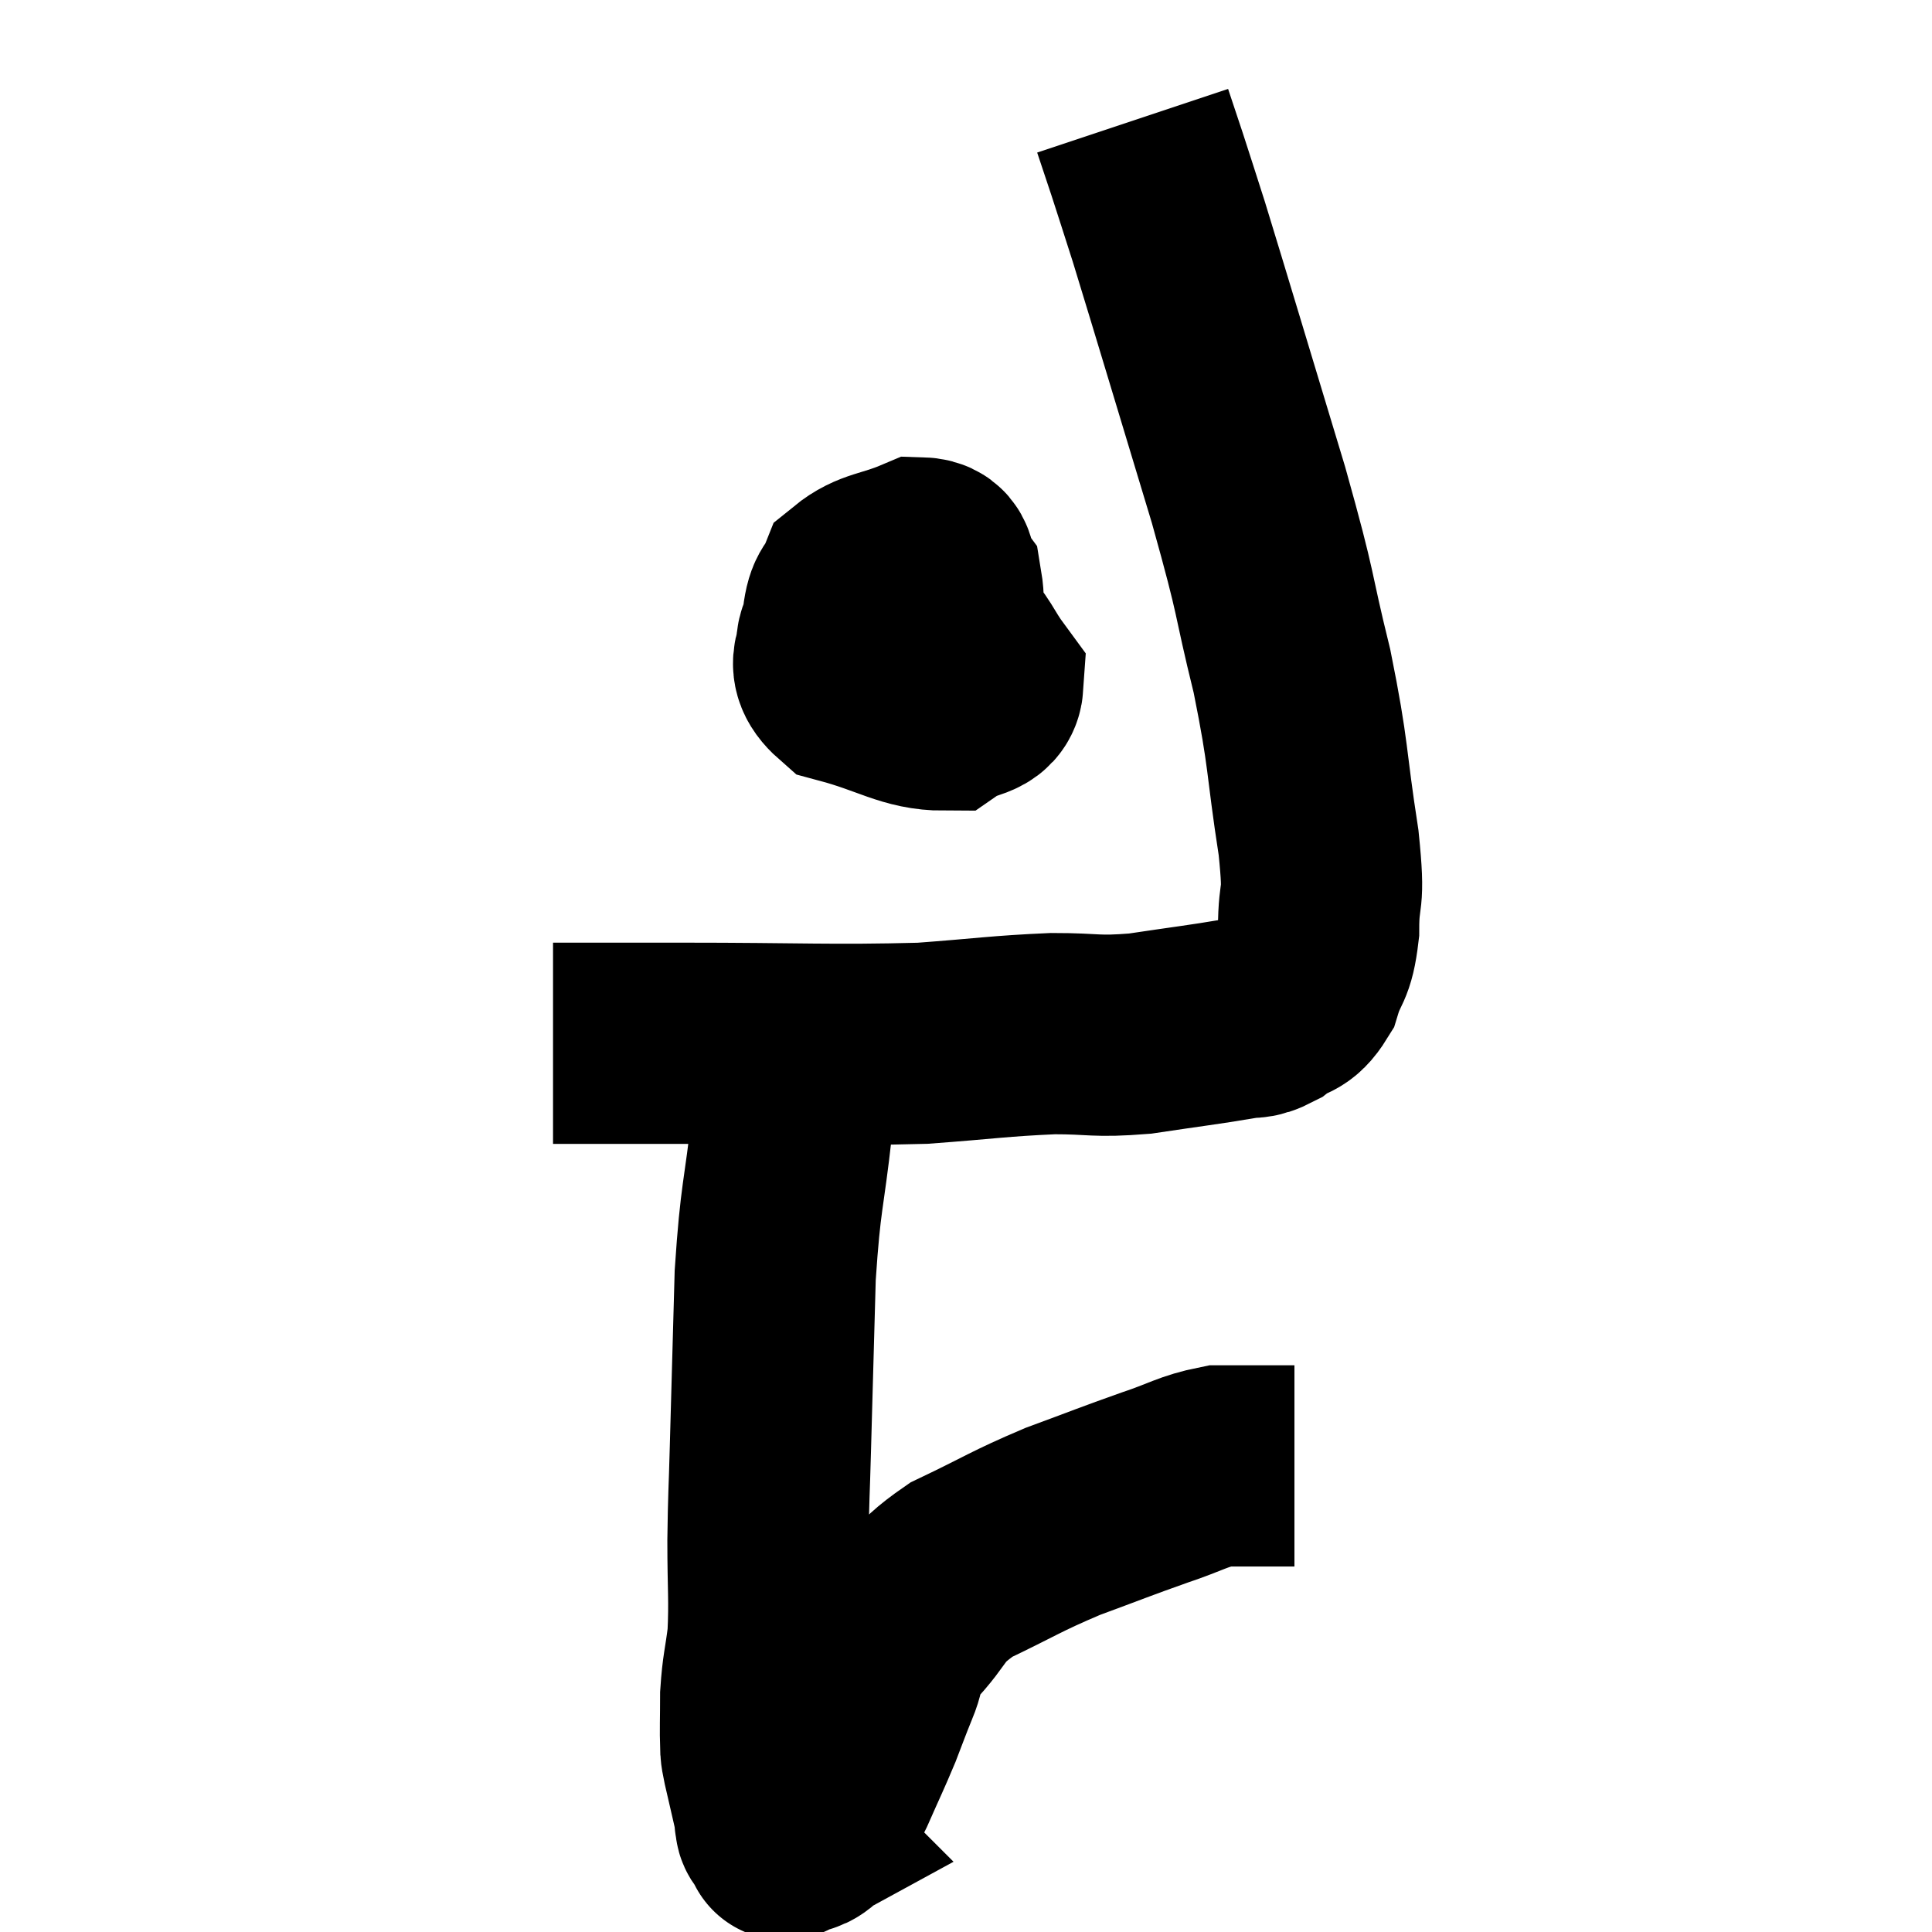 <svg width="48" height="48" viewBox="0 0 48 48" xmlns="http://www.w3.org/2000/svg"><path d="M 13.74 25.92 C 15.33 25.92, 14.625 25.92, 16.92 25.92 C 19.92 25.92, 20.61 25.98, 22.92 25.92 C 24.54 25.8, 24.81 25.74, 26.16 25.68 C 27.24 25.68, 27.18 25.77, 28.32 25.68 C 29.52 25.5, 29.925 25.455, 30.72 25.32 C 31.11 25.23, 31.095 25.35, 31.5 25.14 C 31.92 24.81, 32.025 24.99, 32.34 24.48 C 32.55 23.79, 32.655 23.985, 32.76 23.1 C 32.76 22.02, 32.925 22.545, 32.76 20.94 C 32.43 18.81, 32.535 18.84, 32.1 16.68 C 31.56 14.49, 31.785 15.03, 31.02 12.3 C 30.03 9.03, 29.67 7.815, 29.04 5.76 C 28.77 4.92, 28.725 4.77, 28.5 4.08 C 28.32 3.54, 28.23 3.27, 28.14 3 L 28.14 3" fill="none" stroke="black" stroke-width="5"></path><path d="M 22.02 14.16 C 21.54 14.67, 21.345 14.625, 21.06 15.18 C 20.97 15.78, 20.625 15.87, 20.88 16.38 C 21.48 16.8, 21.645 17.01, 22.08 17.22 C 22.35 17.22, 22.32 17.43, 22.62 17.22 C 22.95 16.8, 23.085 17.04, 23.28 16.38 C 23.34 15.48, 23.505 15.21, 23.4 14.58 C 23.13 14.22, 23.385 13.875, 22.86 13.86 C 22.08 14.19, 21.78 14.13, 21.3 14.52 C 21.12 14.97, 21.015 14.805, 20.94 15.42 C 20.97 16.2, 20.37 16.425, 21 16.98 C 22.23 17.31, 22.605 17.64, 23.46 17.64 C 23.94 17.31, 24.39 17.43, 24.42 16.98 C 24 16.41, 23.985 16.185, 23.58 15.84 C 23.19 15.72, 23.19 15.69, 22.8 15.6 C 22.41 15.54, 22.32 15.465, 22.02 15.48 C 21.81 15.57, 21.75 15.54, 21.6 15.66 L 21.42 15.96" fill="none" stroke="black" stroke-width="5"></path><path d="M 20.16 25.5 C 19.98 25.83, 19.92 25.56, 19.8 26.16 C 19.74 27.03, 19.815 26.52, 19.68 27.9 C 19.47 29.79, 19.395 29.655, 19.26 31.68 C 19.2 33.84, 19.185 34.35, 19.14 36 C 19.11 37.14, 19.095 37.11, 19.08 38.28 C 19.08 39.48, 19.125 39.72, 19.08 40.68 C 18.99 41.4, 18.945 41.445, 18.9 42.12 C 18.9 42.75, 18.885 42.96, 18.9 43.38 C 18.93 43.59, 18.87 43.365, 18.96 43.8 C 19.11 44.46, 19.185 44.76, 19.26 45.12 C 19.26 45.18, 19.245 45.165, 19.26 45.24 C 19.29 45.33, 19.245 45.315, 19.32 45.42 C 19.44 45.54, 19.5 45.6, 19.56 45.66 C 19.56 45.66, 19.395 45.75, 19.56 45.66 C 19.89 45.48, 19.92 45.63, 20.22 45.3 C 20.49 44.82, 20.46 44.955, 20.76 44.34 C 21.09 43.59, 21.15 43.485, 21.42 42.84 C 21.63 42.3, 21.615 42.315, 21.84 41.76 C 22.08 41.19, 21.81 41.31, 22.32 40.62 C 23.1 39.81, 22.86 39.705, 23.88 39 C 25.14 38.4, 25.2 38.31, 26.4 37.8 C 27.54 37.38, 27.705 37.305, 28.68 36.96 C 29.49 36.69, 29.625 36.555, 30.3 36.42 C 30.84 36.42, 30.96 36.42, 31.38 36.42 C 31.68 36.42, 31.785 36.42, 31.98 36.42 L 32.16 36.42" fill="none" stroke="black" stroke-width="5"></path></svg>